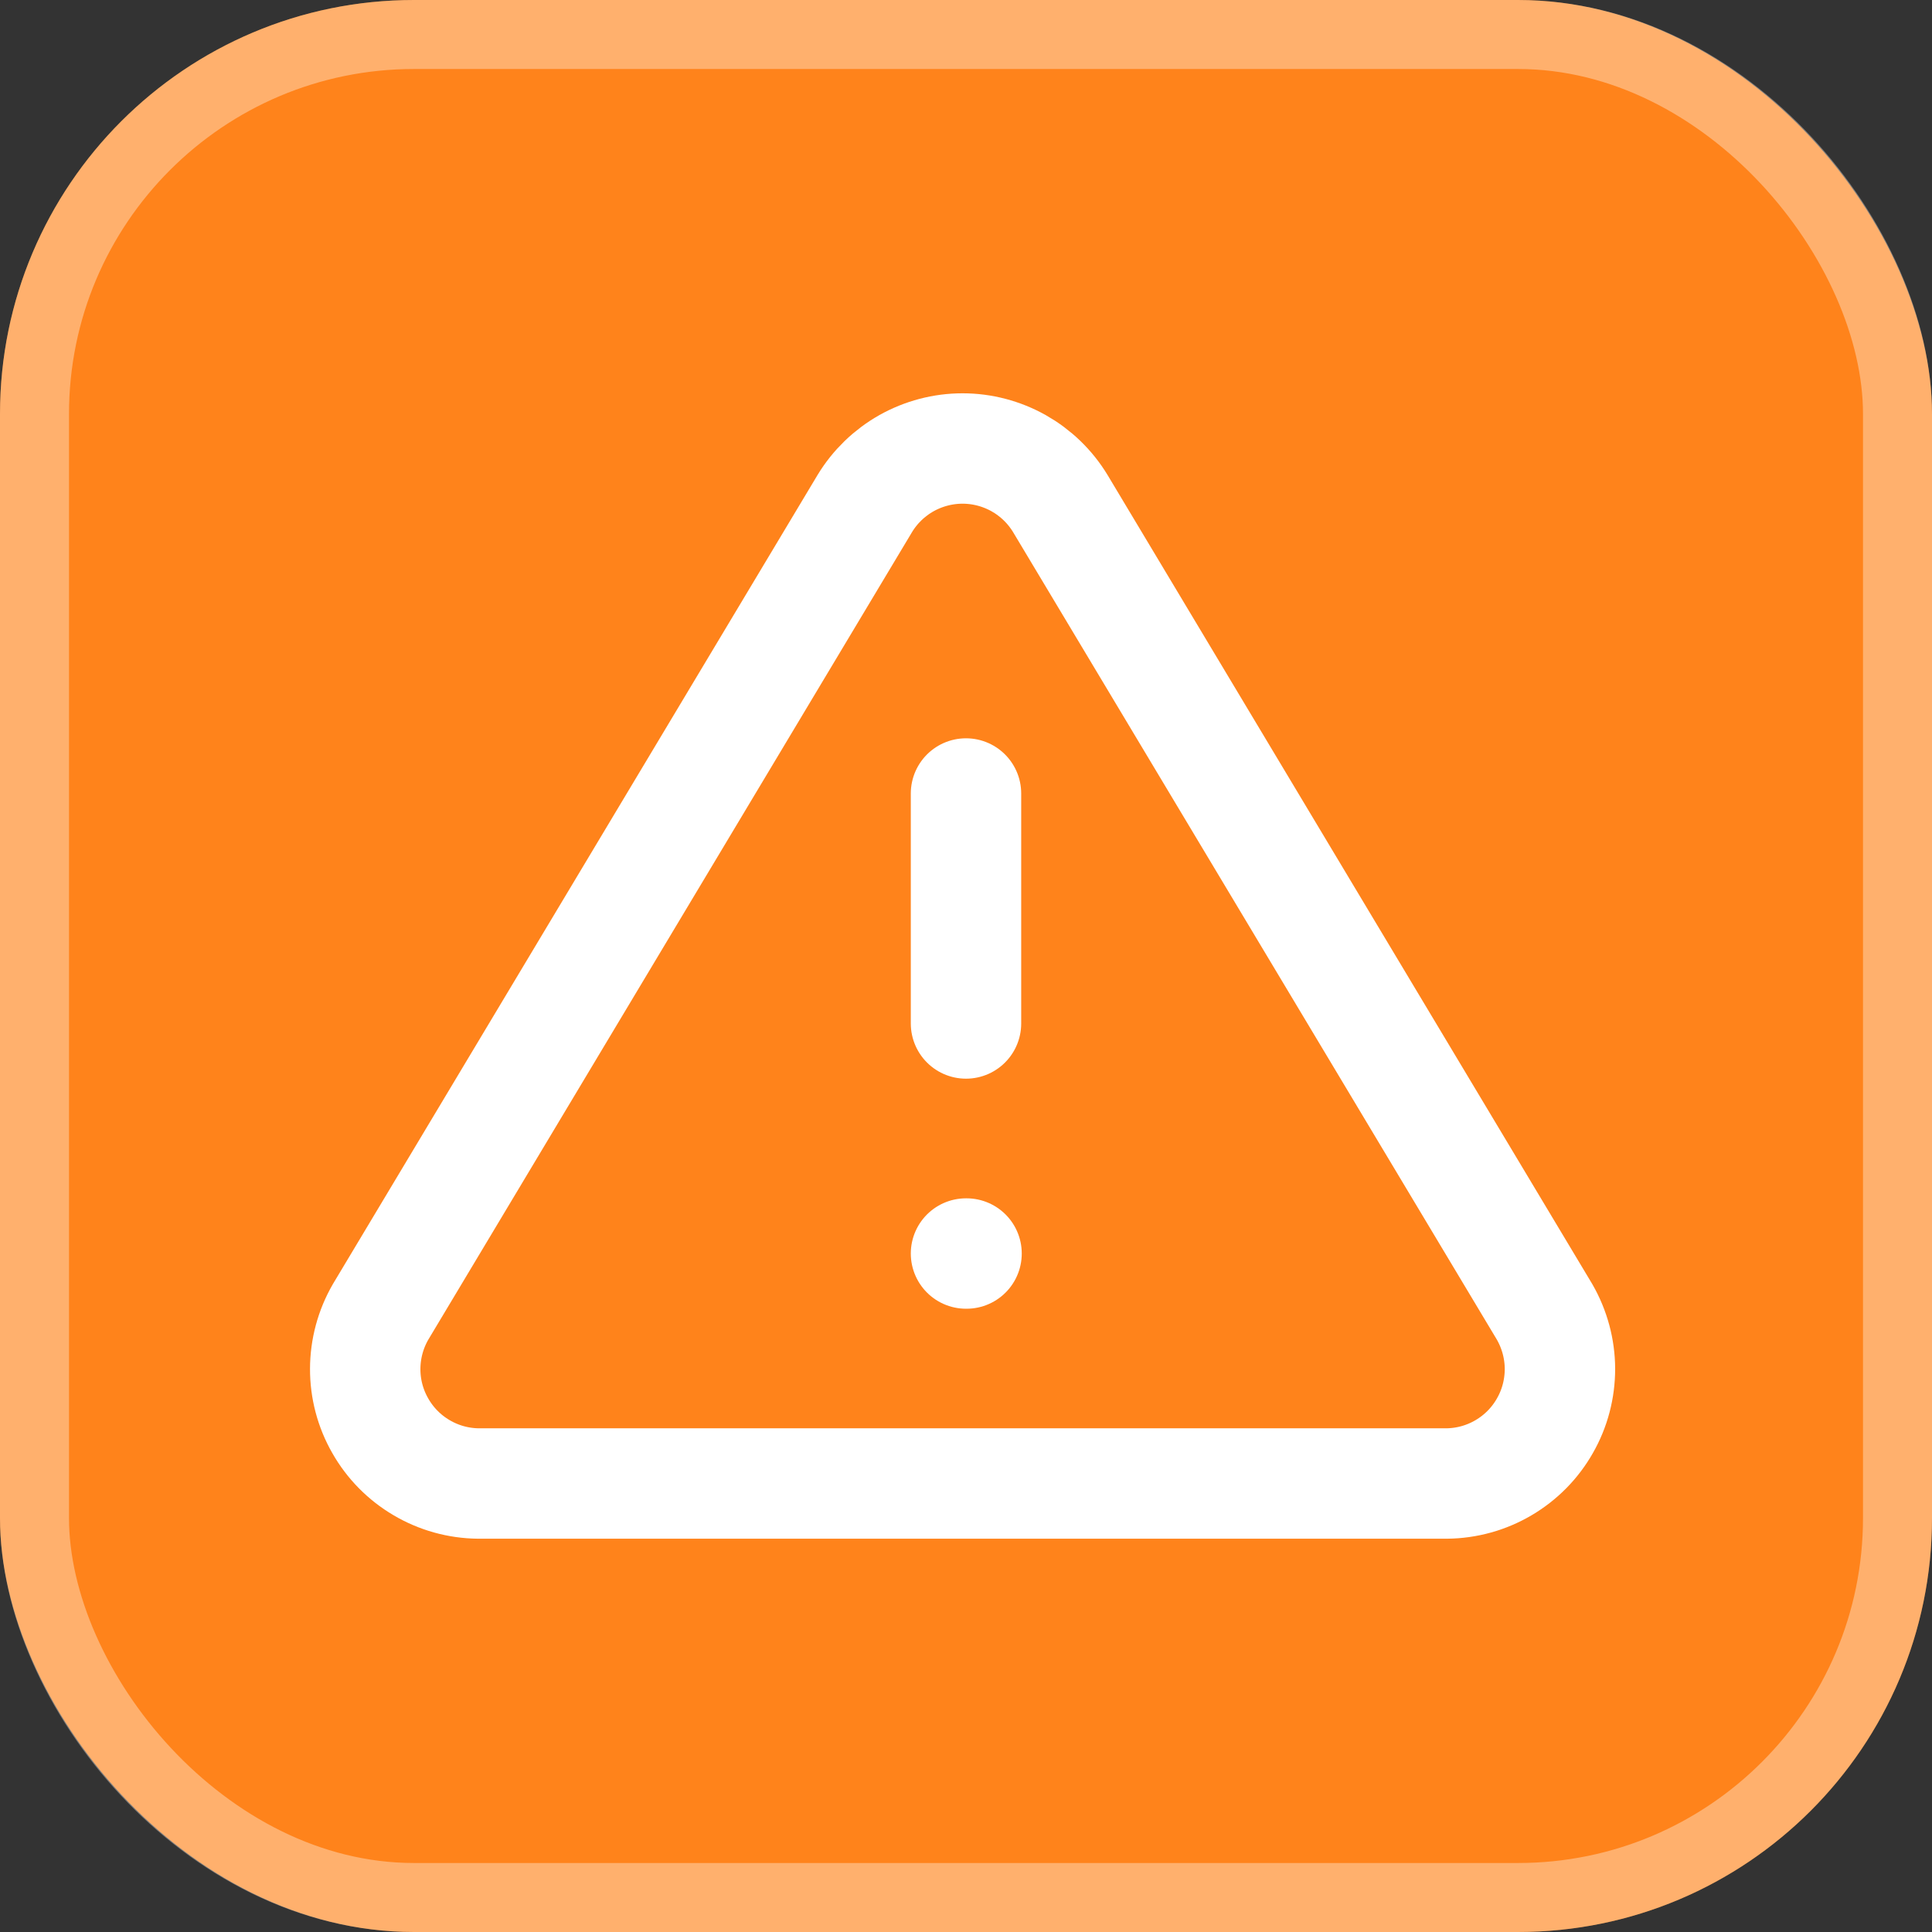 <svg width="28" height="28" viewBox="0 0 28 28" fill="none" xmlns="http://www.w3.org/2000/svg">
<rect x="0" y="0" width="28" height="28" fill="#333333" stroke="none"/>
<rect width="28" height="28" rx="6" fill="#FF831B"/>
<rect x="0.5" y="0.5" width="27" height="27" rx="5.5" stroke="white" stroke-opacity="0.36"/>
<path d="M14 11.5V14.833M14 18.167H14.008M12.533 7.298L5.515 19.014C5.37 19.265 5.294 19.549 5.293 19.838C5.292 20.128 5.367 20.412 5.511 20.663C5.654 20.915 5.86 21.124 6.11 21.271C6.359 21.418 6.642 21.497 6.932 21.5H20.969C21.258 21.497 21.542 21.418 21.791 21.271C22.041 21.124 22.247 20.915 22.39 20.663C22.534 20.412 22.608 20.128 22.608 19.838C22.607 19.549 22.53 19.265 22.386 19.014L15.367 7.298C15.219 7.054 15.011 6.853 14.763 6.713C14.515 6.574 14.235 6.5 13.95 6.5C13.665 6.5 13.385 6.574 13.137 6.713C12.889 6.853 12.681 7.054 12.533 7.298Z" stroke="white" stroke-width="1.6" stroke-linecap="round" stroke-linejoin="round"/>
</svg>
